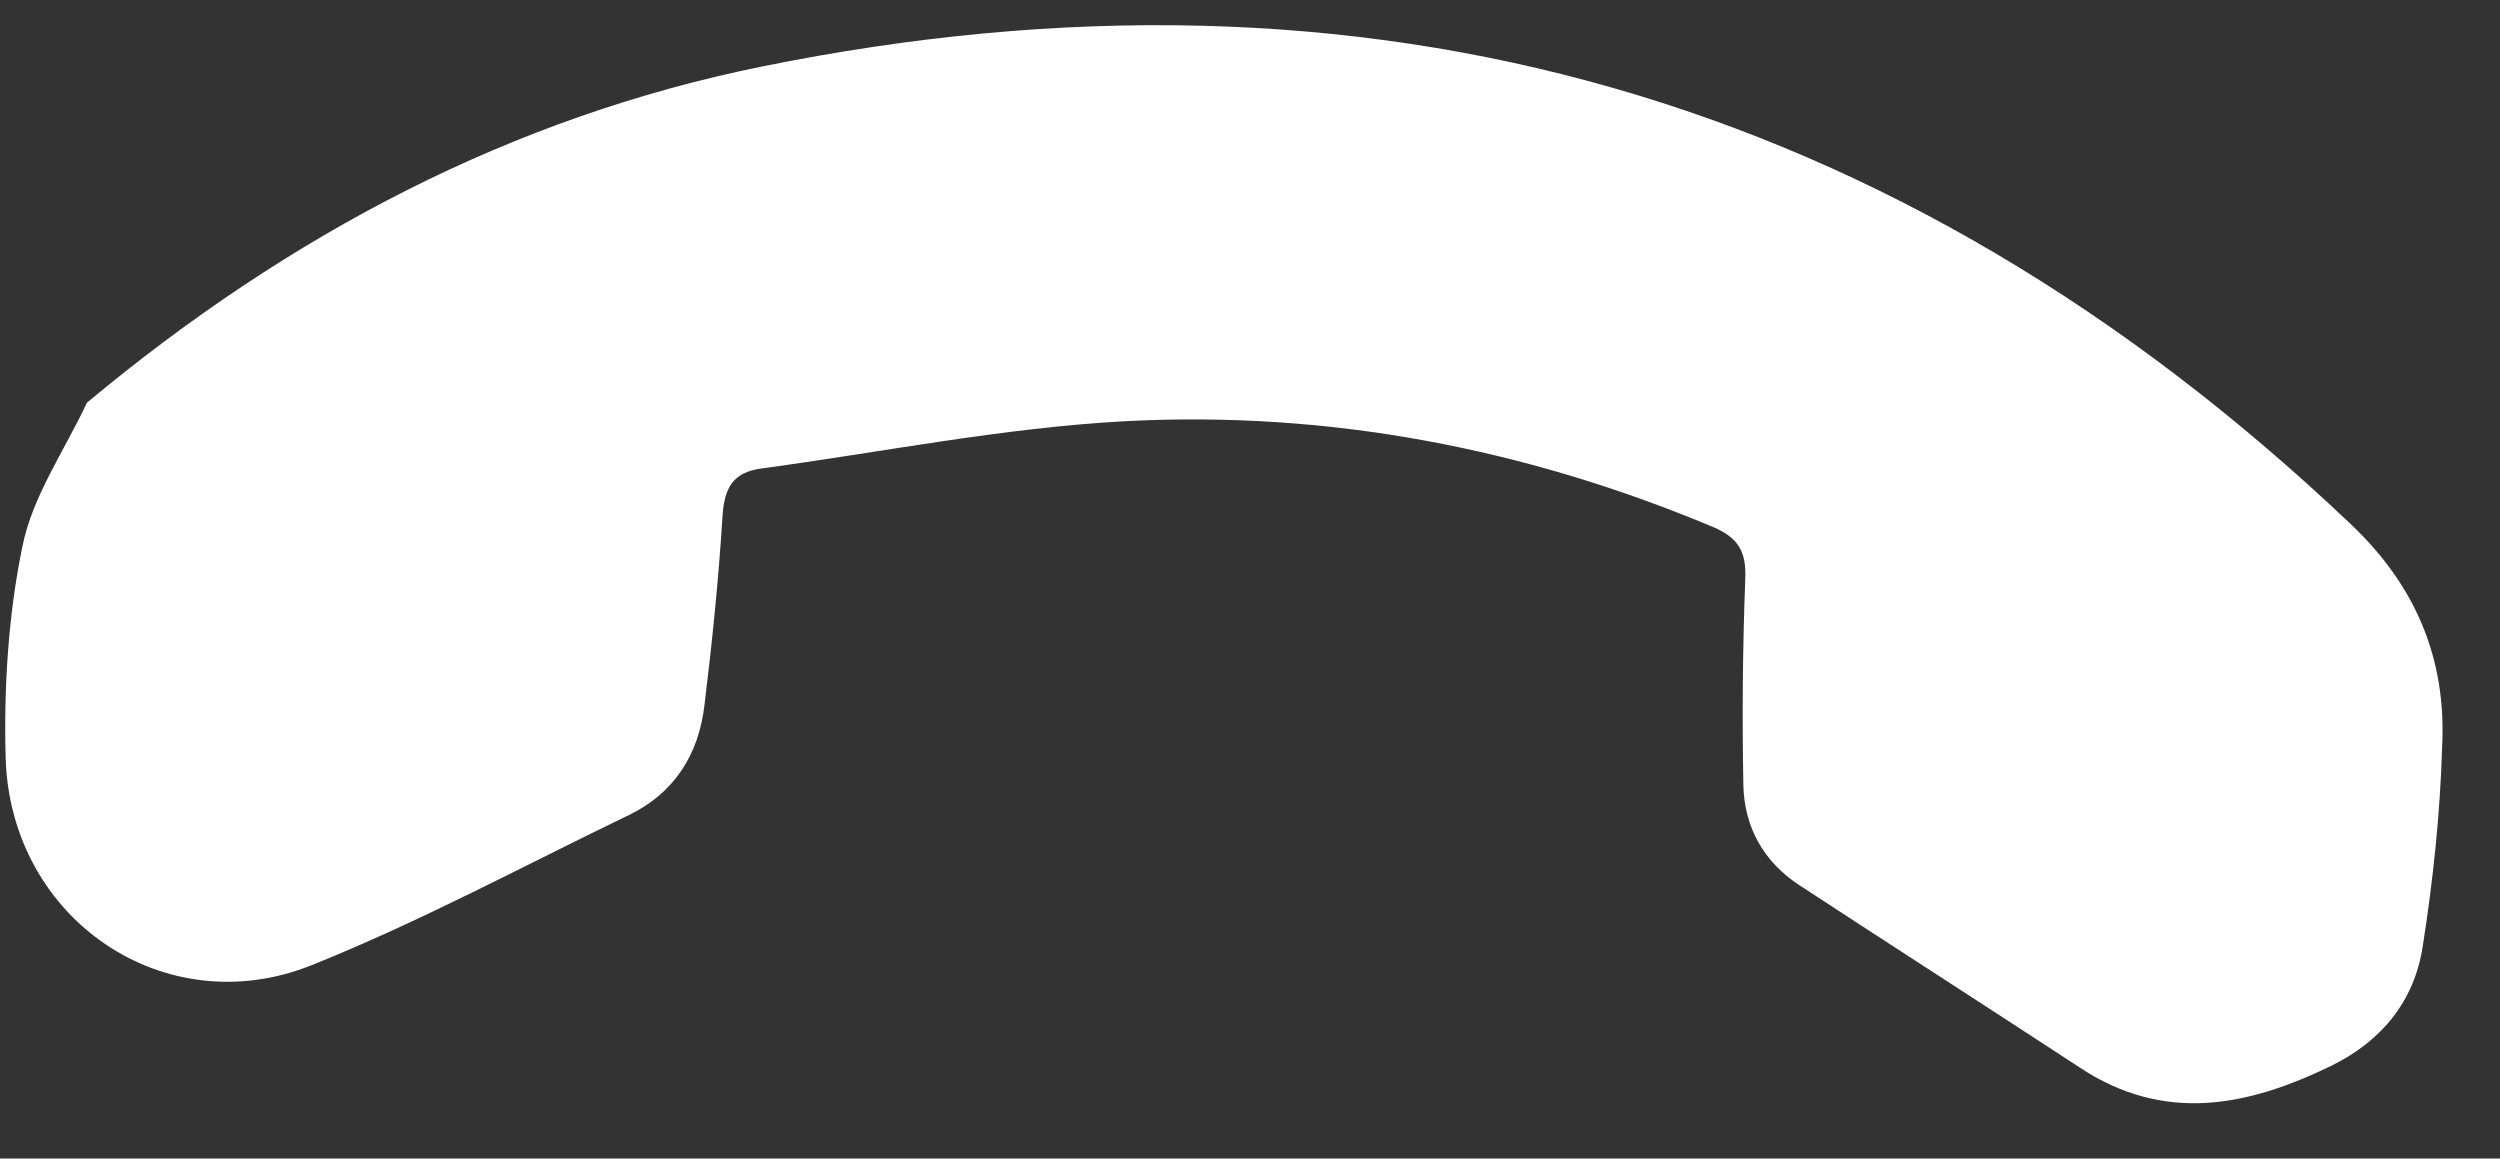 <svg width="41" height="19" viewBox="0 0 41 19" fill="none" xmlns="http://www.w3.org/2000/svg">
<rect x="0" y="0" width="41" height="19" fill="#333333" stroke="none"/>
<path d="M1.426 6.604C4.76 3.826 8.4 1.923 12.495 1.091C22.4 -0.92 31.109 1.534 38.538 8.582C39.607 9.588 40.125 10.788 40.051 12.247C40.019 13.339 39.903 14.431 39.734 15.512C39.596 16.431 39.046 17.08 38.231 17.48C36.855 18.15 35.49 18.42 34.115 17.512C32.58 16.507 31.046 15.523 29.511 14.518C28.929 14.139 28.601 13.566 28.591 12.863C28.57 11.739 28.58 10.626 28.622 9.501C28.644 9.047 28.506 8.82 28.104 8.647C25.014 7.35 21.786 6.734 18.464 6.907C16.453 7.015 14.474 7.415 12.474 7.685C12.03 7.75 11.882 7.988 11.85 8.453C11.786 9.49 11.68 10.528 11.553 11.566C11.458 12.377 11.056 13.004 10.326 13.361C8.601 14.193 6.897 15.112 5.119 15.826C2.707 16.799 0.178 15.08 0.093 12.442C0.061 11.285 0.135 10.085 0.368 8.961C0.527 8.15 1.056 7.393 1.426 6.604Z" fill="white"/>
</svg>

